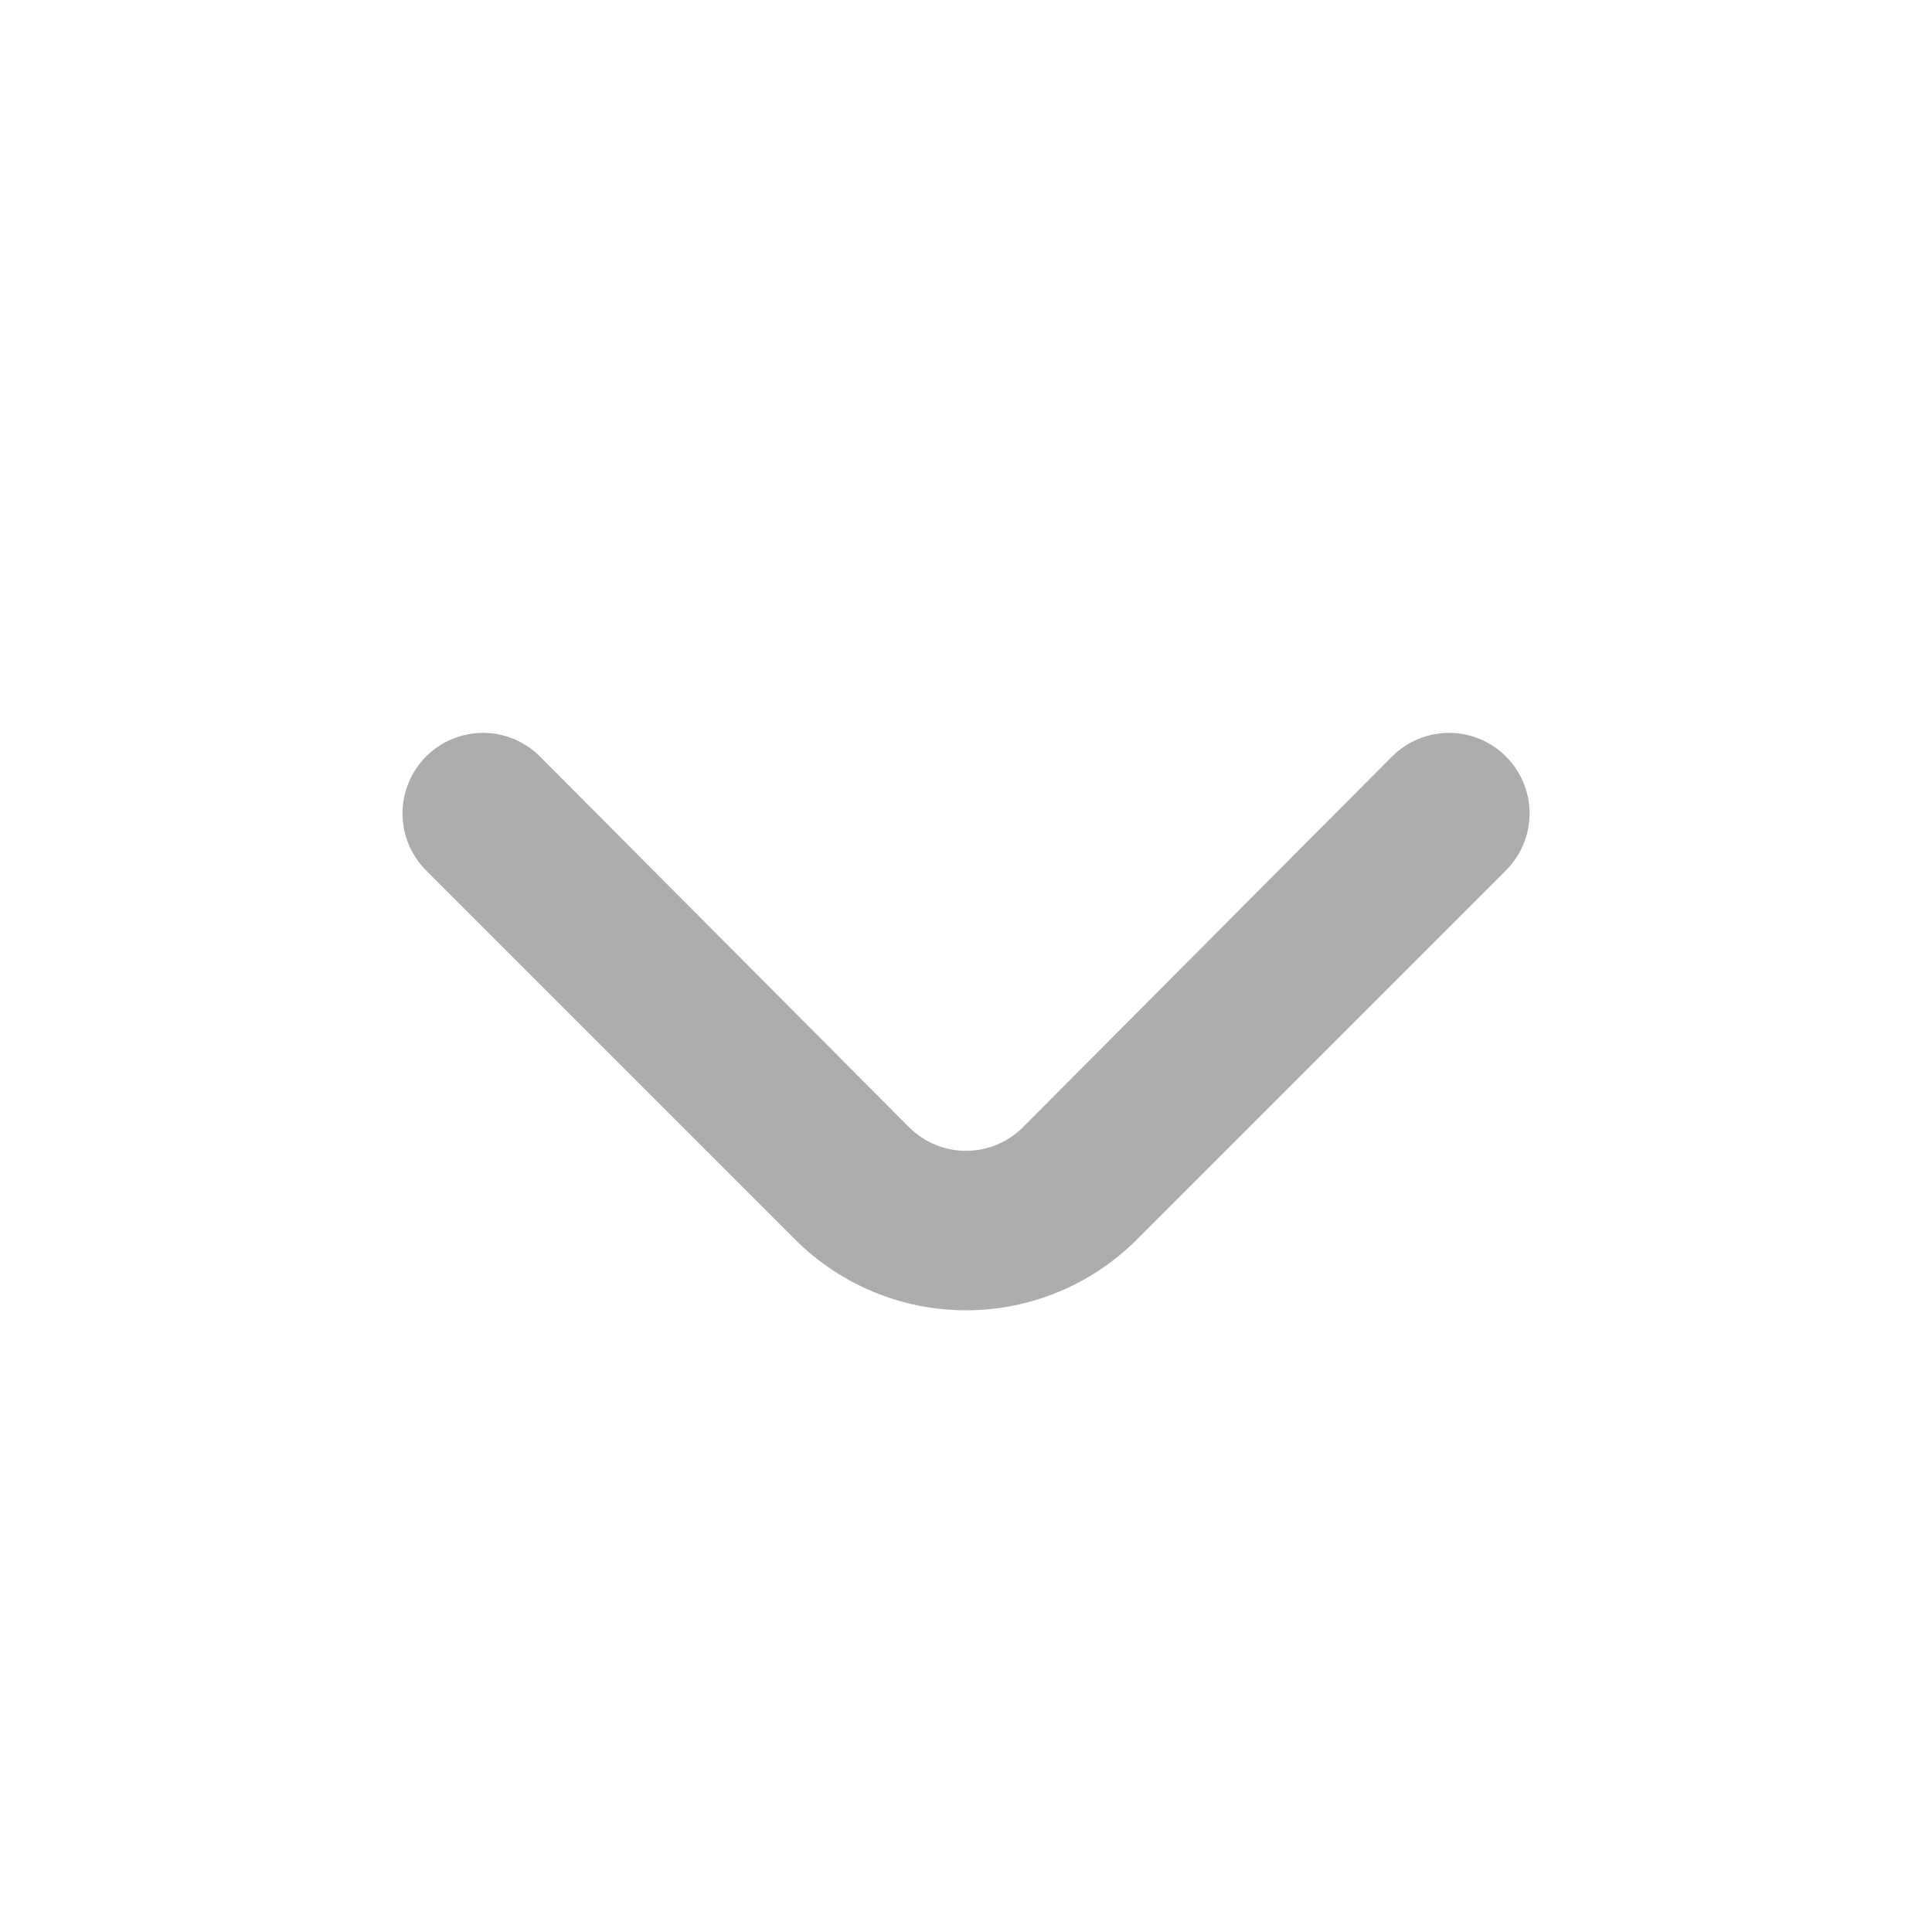 <svg width="24" height="24" viewBox="0 0 24 24" fill="none" xmlns="http://www.w3.org/2000/svg">
<path d="M14.12 15.4L18.71 10.81C18.896 10.622 19.001 10.369 19.001 10.105C19.001 9.841 18.896 9.587 18.71 9.4C18.617 9.306 18.507 9.232 18.385 9.181C18.263 9.13 18.132 9.104 18 9.104C17.868 9.104 17.738 9.13 17.616 9.181C17.494 9.232 17.383 9.306 17.29 9.4L12.71 14C12.617 14.094 12.507 14.168 12.385 14.219C12.263 14.27 12.132 14.296 12 14.296C11.868 14.296 11.738 14.27 11.616 14.219C11.494 14.168 11.383 14.094 11.29 14L6.71 9.4C6.523 9.211 6.269 9.105 6.004 9.104C5.738 9.103 5.483 9.208 5.295 9.395C5.107 9.582 5.001 9.836 5 10.101C4.999 10.367 5.103 10.621 5.29 10.81L9.88 15.4C10.443 15.962 11.205 16.277 12 16.277C12.795 16.277 13.558 15.962 14.12 15.4V15.4Z" fill="#ADADAD"/>
</svg>
